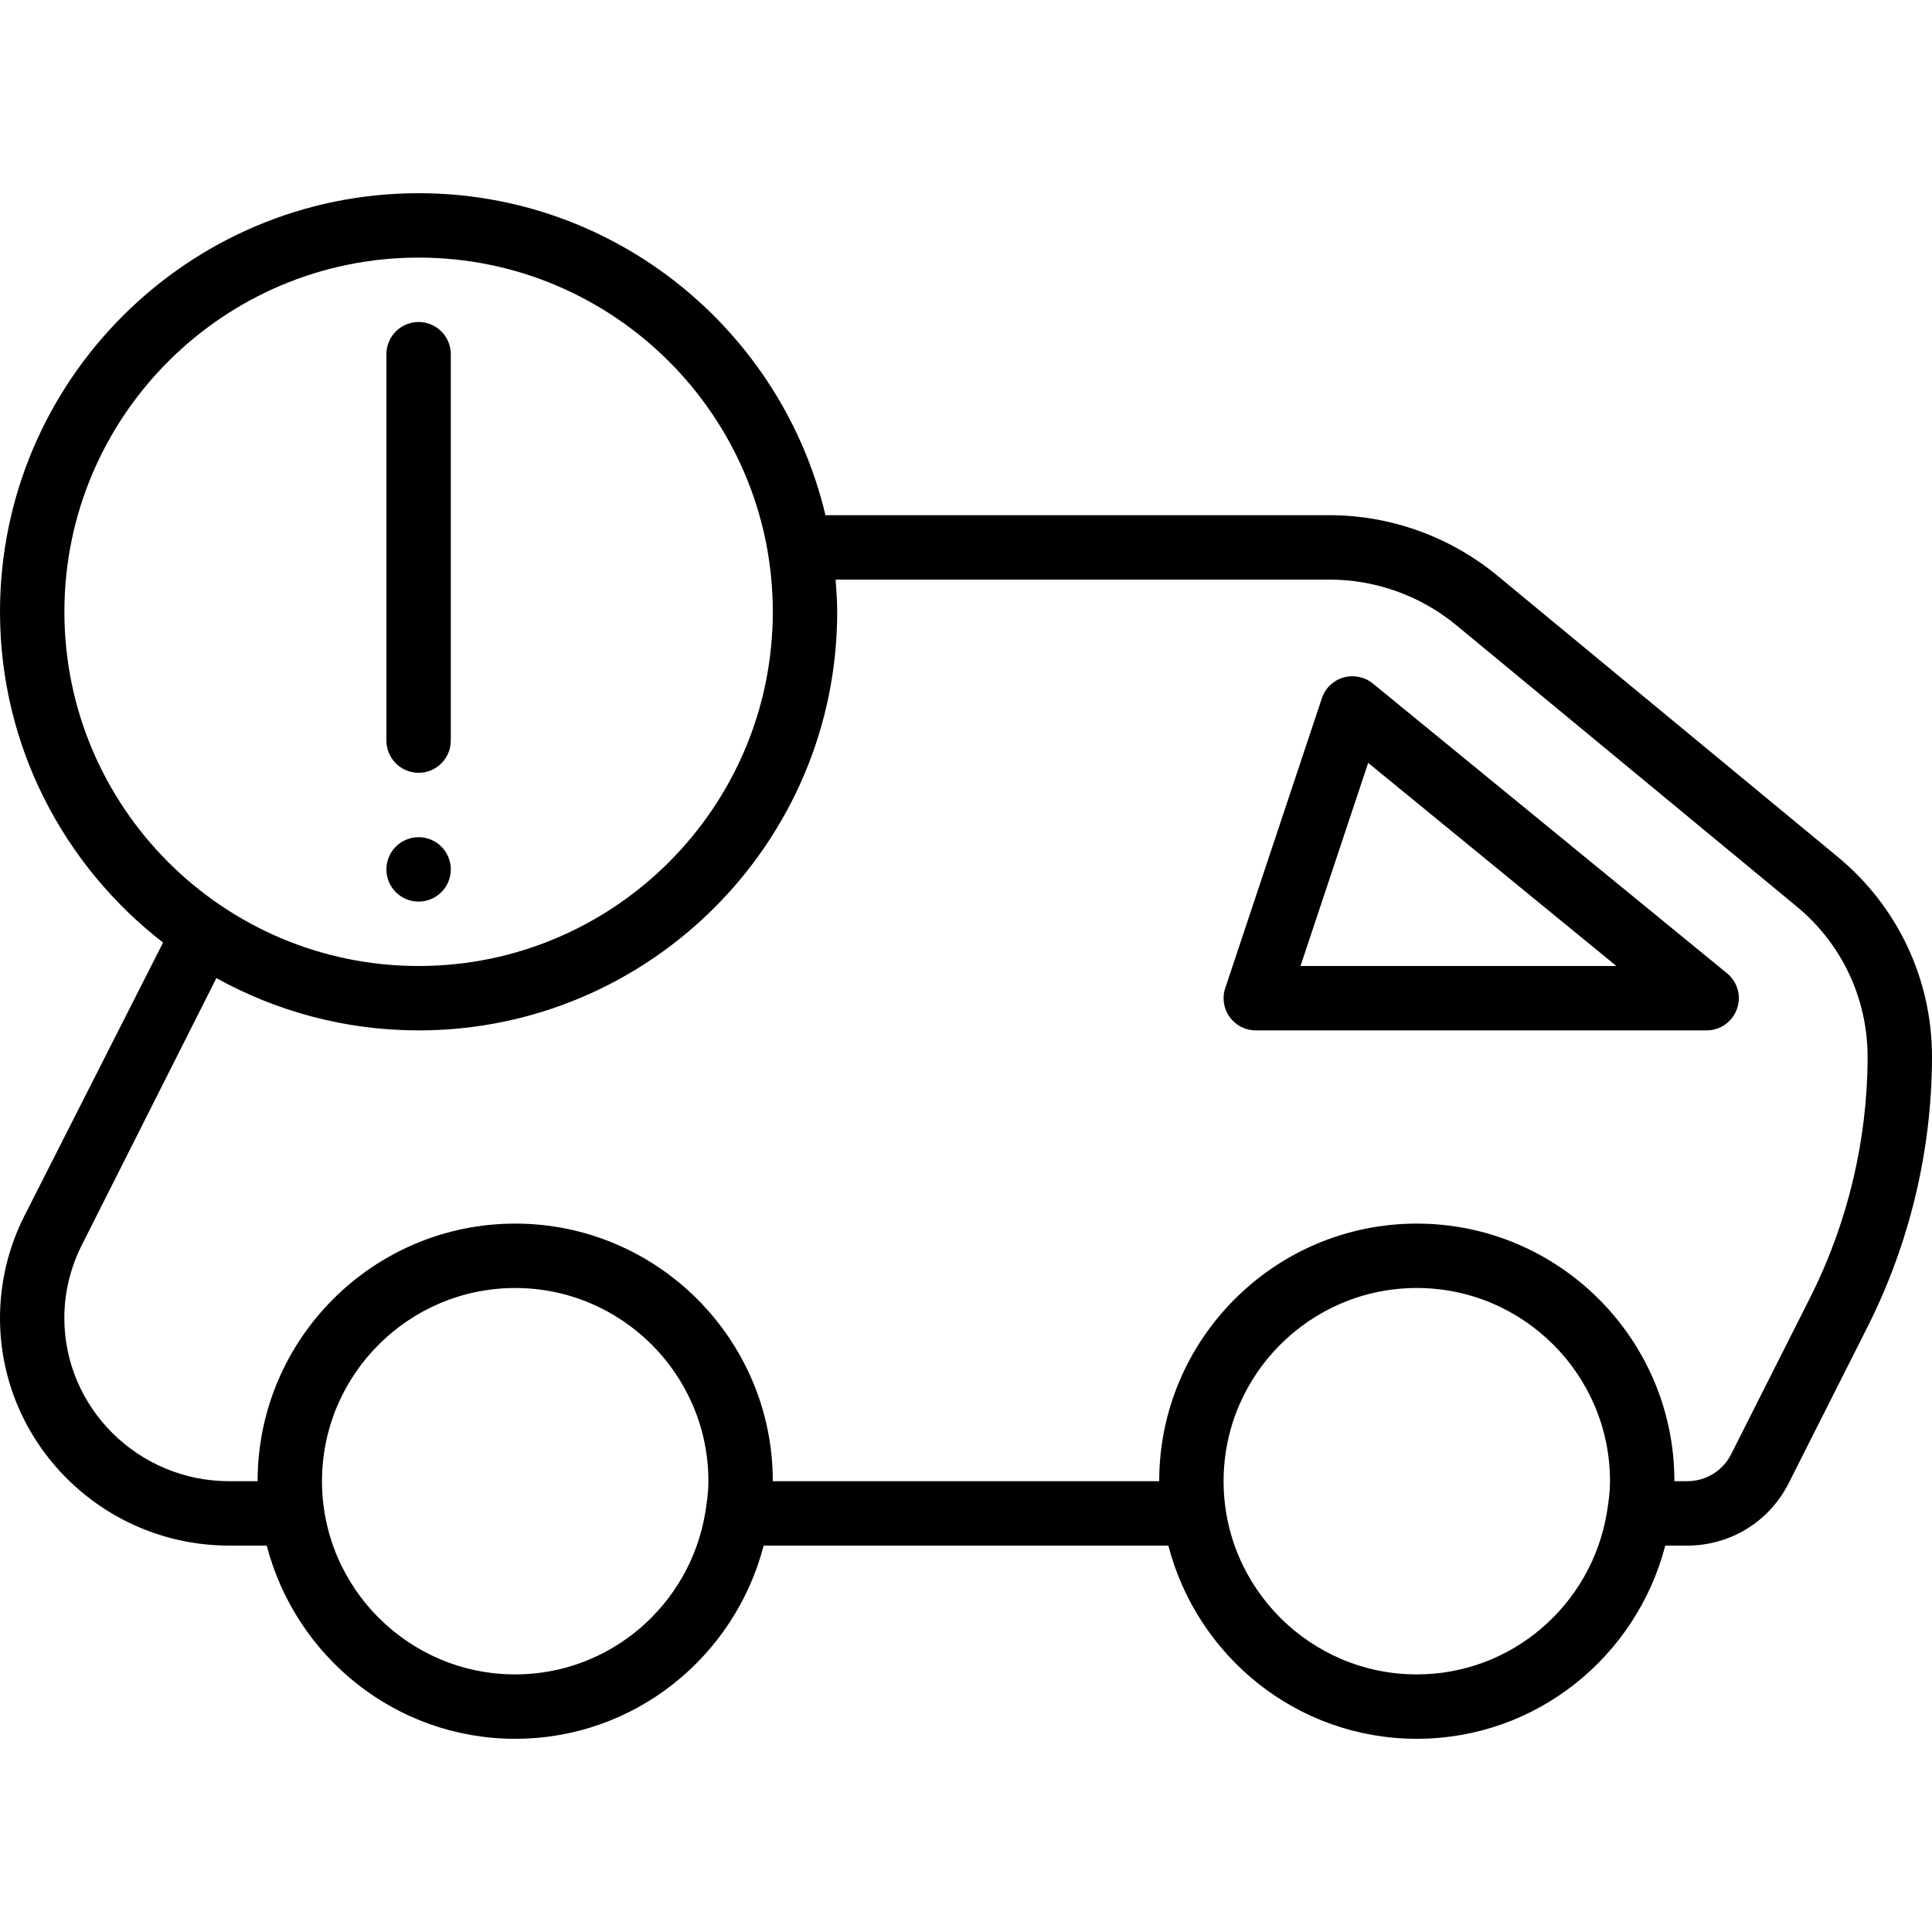 <?xml version="1.0" encoding="iso-8859-1"?>
<!-- Generator: Adobe Illustrator 19.0.0, SVG Export Plug-In . SVG Version: 6.00 Build 0)  -->
<svg version="1.1" id="Layer_1" xmlns="http://www.w3.org/2000/svg" xmlns:xlink="http://www.w3.org/1999/xlink" x="0px" y="0px"
	 viewBox="0 0 30 30" style="enable-background:new 0 0 30 30;" xml:space="preserve">
<g>
	<g>
		<path d="M21.317,10.613c-0.127-0.103-0.297-0.137-0.456-0.093c-0.158,0.046-0.283,0.166-0.335,0.322l-1.5,4.5
			c-0.052,0.152-0.026,0.32,0.068,0.45C19.188,15.923,19.339,16,19.5,16h7c0.211,0,0.4-0.133,0.471-0.332
			c0.072-0.2,0.01-0.421-0.154-0.555L21.317,10.613z M20.194,15l1.051-3.154L25.099,15H20.194z M6.5,12C6.776,12,7,11.776,7,11.5v-6
			C7,5.224,6.776,5,6.5,5S6,5.224,6,5.5v6C6,11.776,6.224,12,6.5,12z M6.5,14C6.776,14,7,13.776,7,13.5S6.776,13,6.5,13
			C6.224,13,6,13.224,6,13.5S6.224,14,6.5,14z M28.537,13.306l-5.289-4.37C22.517,8.333,21.592,8,20.645,8h-7.827
			C12.138,5.138,9.567,3,6.5,3C2.916,3,0,5.916,0,9.5c0,2.089,0.995,3.946,2.532,5.136l-2.155,4.248C0.13,19.371,0,19.919,0,20.466
			C0,22.415,1.597,24,3.56,24h0.582C4.589,25.721,6.141,27,8,27s3.411-1.279,3.858-3h6.284c0.447,1.721,1.999,3,3.858,3
			s3.411-1.279,3.858-3h0.341c0.671,0,1.275-0.372,1.576-0.97l1.226-2.43c0.651-1.292,0.997-2.739,0.999-4.183
			C30.002,15.21,29.469,14.076,28.537,13.306z M1,9.5C1,6.467,3.467,4,6.5,4C9.533,4,12,6.467,12,9.5S9.533,15,6.5,15
			C3.467,15,1,12.533,1,9.5z M10.95,23.496c0,0.001-0.001,0.002-0.001,0.004c0,0,0,0.001,0,0.001C10.709,24.916,9.482,26,8,26
			c-1.654,0-3-1.346-3-3s1.346-3,3-3s3,1.346,3,3C11,23.17,10.977,23.334,10.95,23.496z M24.95,23.496
			c0,0.001-0.001,0.002-0.001,0.004c0,0,0,0.001,0,0.001C24.709,24.916,23.482,26,22,26c-1.654,0-3-1.346-3-3s1.346-3,3-3
			s3,1.346,3,3C25,23.17,24.977,23.334,24.95,23.496z M28.108,20.149l-1.226,2.43C26.752,22.839,26.49,23,26.199,23H26
			c0-2.206-1.794-4-4-4s-4,1.794-4,4h-6c0-2.206-1.794-4-4-4s-4,1.794-4,4H3.56C2.148,23,1,21.863,0.999,20.467
			c0-0.392,0.094-0.782,0.27-1.131l2.091-4.148C4.292,15.704,5.362,16,6.5,16c3.584,0,6.5-2.916,6.5-6.5
			c0-0.169-0.013-0.334-0.025-0.5h7.67c0.715,0,1.414,0.251,1.966,0.706l5.289,4.371c0.7,0.578,1.101,1.431,1.1,2.338
			C28.998,17.704,28.69,18.996,28.108,20.149z"/>
	</g>
</g>
</svg>
